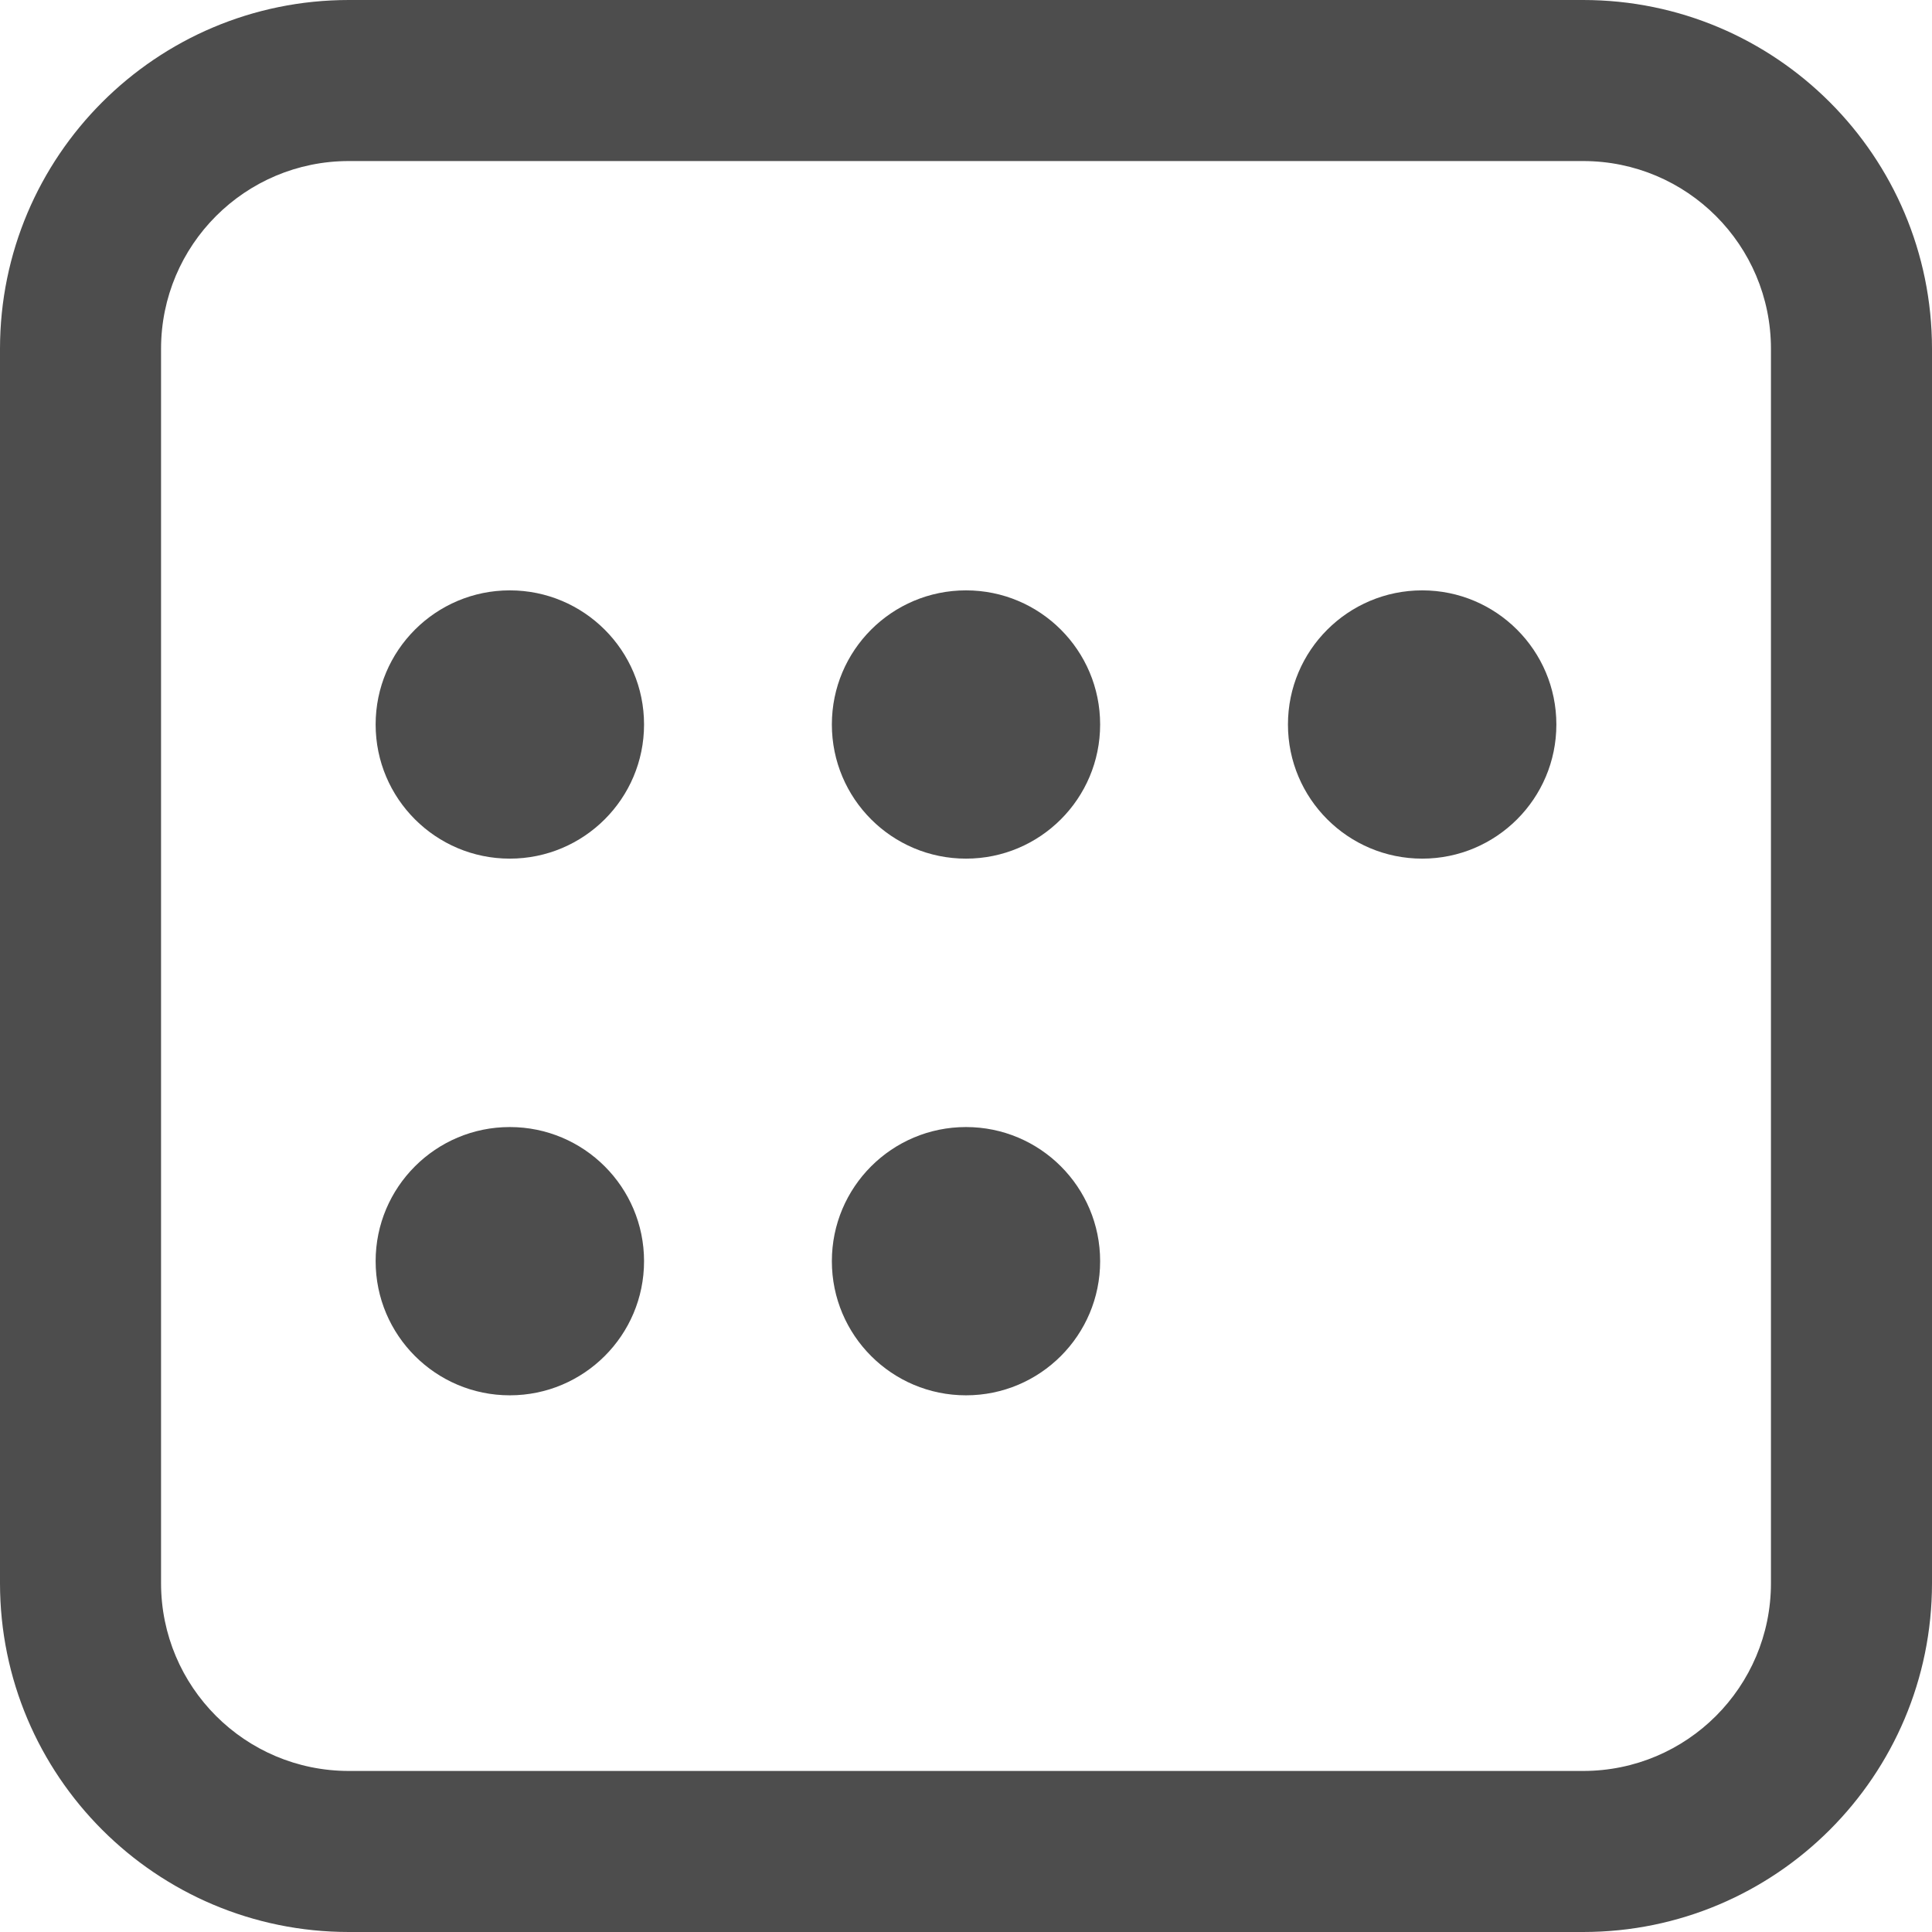 <svg width="14" height="14" viewBox="0 0 14 14" fill="none" xmlns="http://www.w3.org/2000/svg">
<rect width="14" height="14" fill="#E5E5E5"/>
<g clip-path="url(#clip0)">
<rect width="1440" height="660" transform="translate(-273 -81)" fill="white"/>
<rect x="-26" y="-25" width="1193" height="604" fill="#FAFAFA"/>
<rect x="-16" y="-14" width="1174" height="114" fill="white"/>
<path d="M11.472 0C12.868 0 14 1.132 14 2.528V11.472C14 12.868 12.868 14 11.472 14H2.528C1.132 14 0 12.868 0 11.472V2.528C0 1.132 1.132 0 2.528 0H11.472ZM11.472 1.167H2.528C1.776 1.167 1.167 1.776 1.167 2.528V11.472C1.167 12.224 1.776 12.833 2.528 12.833H11.472C12.224 12.833 12.833 12.224 12.833 11.472V2.528C12.833 1.776 12.224 1.167 11.472 1.167ZM3.694 8.167C4.231 8.167 4.667 8.602 4.667 9.139C4.667 9.676 4.231 10.111 3.694 10.111C3.158 10.111 2.722 9.676 2.722 9.139C2.722 8.602 3.158 8.167 3.694 8.167ZM7 8.167C7.537 8.167 7.972 8.602 7.972 9.139C7.972 9.676 7.537 10.111 7 10.111C6.463 10.111 6.028 9.676 6.028 9.139C6.028 8.602 6.463 8.167 7 8.167ZM3.694 4.278C4.231 4.278 4.667 4.713 4.667 5.25C4.667 5.787 4.231 6.222 3.694 6.222C3.158 6.222 2.722 5.787 2.722 5.25C2.722 4.713 3.158 4.278 3.694 4.278ZM7 4.278C7.537 4.278 7.972 4.713 7.972 5.25C7.972 5.787 7.537 6.222 7 6.222C6.463 6.222 6.028 5.787 6.028 5.25C6.028 4.713 6.463 4.278 7 4.278ZM10.306 4.278C10.842 4.278 11.278 4.713 11.278 5.25C11.278 5.787 10.842 6.222 10.306 6.222C9.769 6.222 9.333 5.787 9.333 5.25C9.333 4.713 9.769 4.278 10.306 4.278Z" fill="#4D4D4D"/>
</g>
<defs>
<clipPath id="clip0">
<rect width="1440" height="660" fill="white" transform="translate(-273 -81)"/>
</clipPath>
</defs>
</svg>
